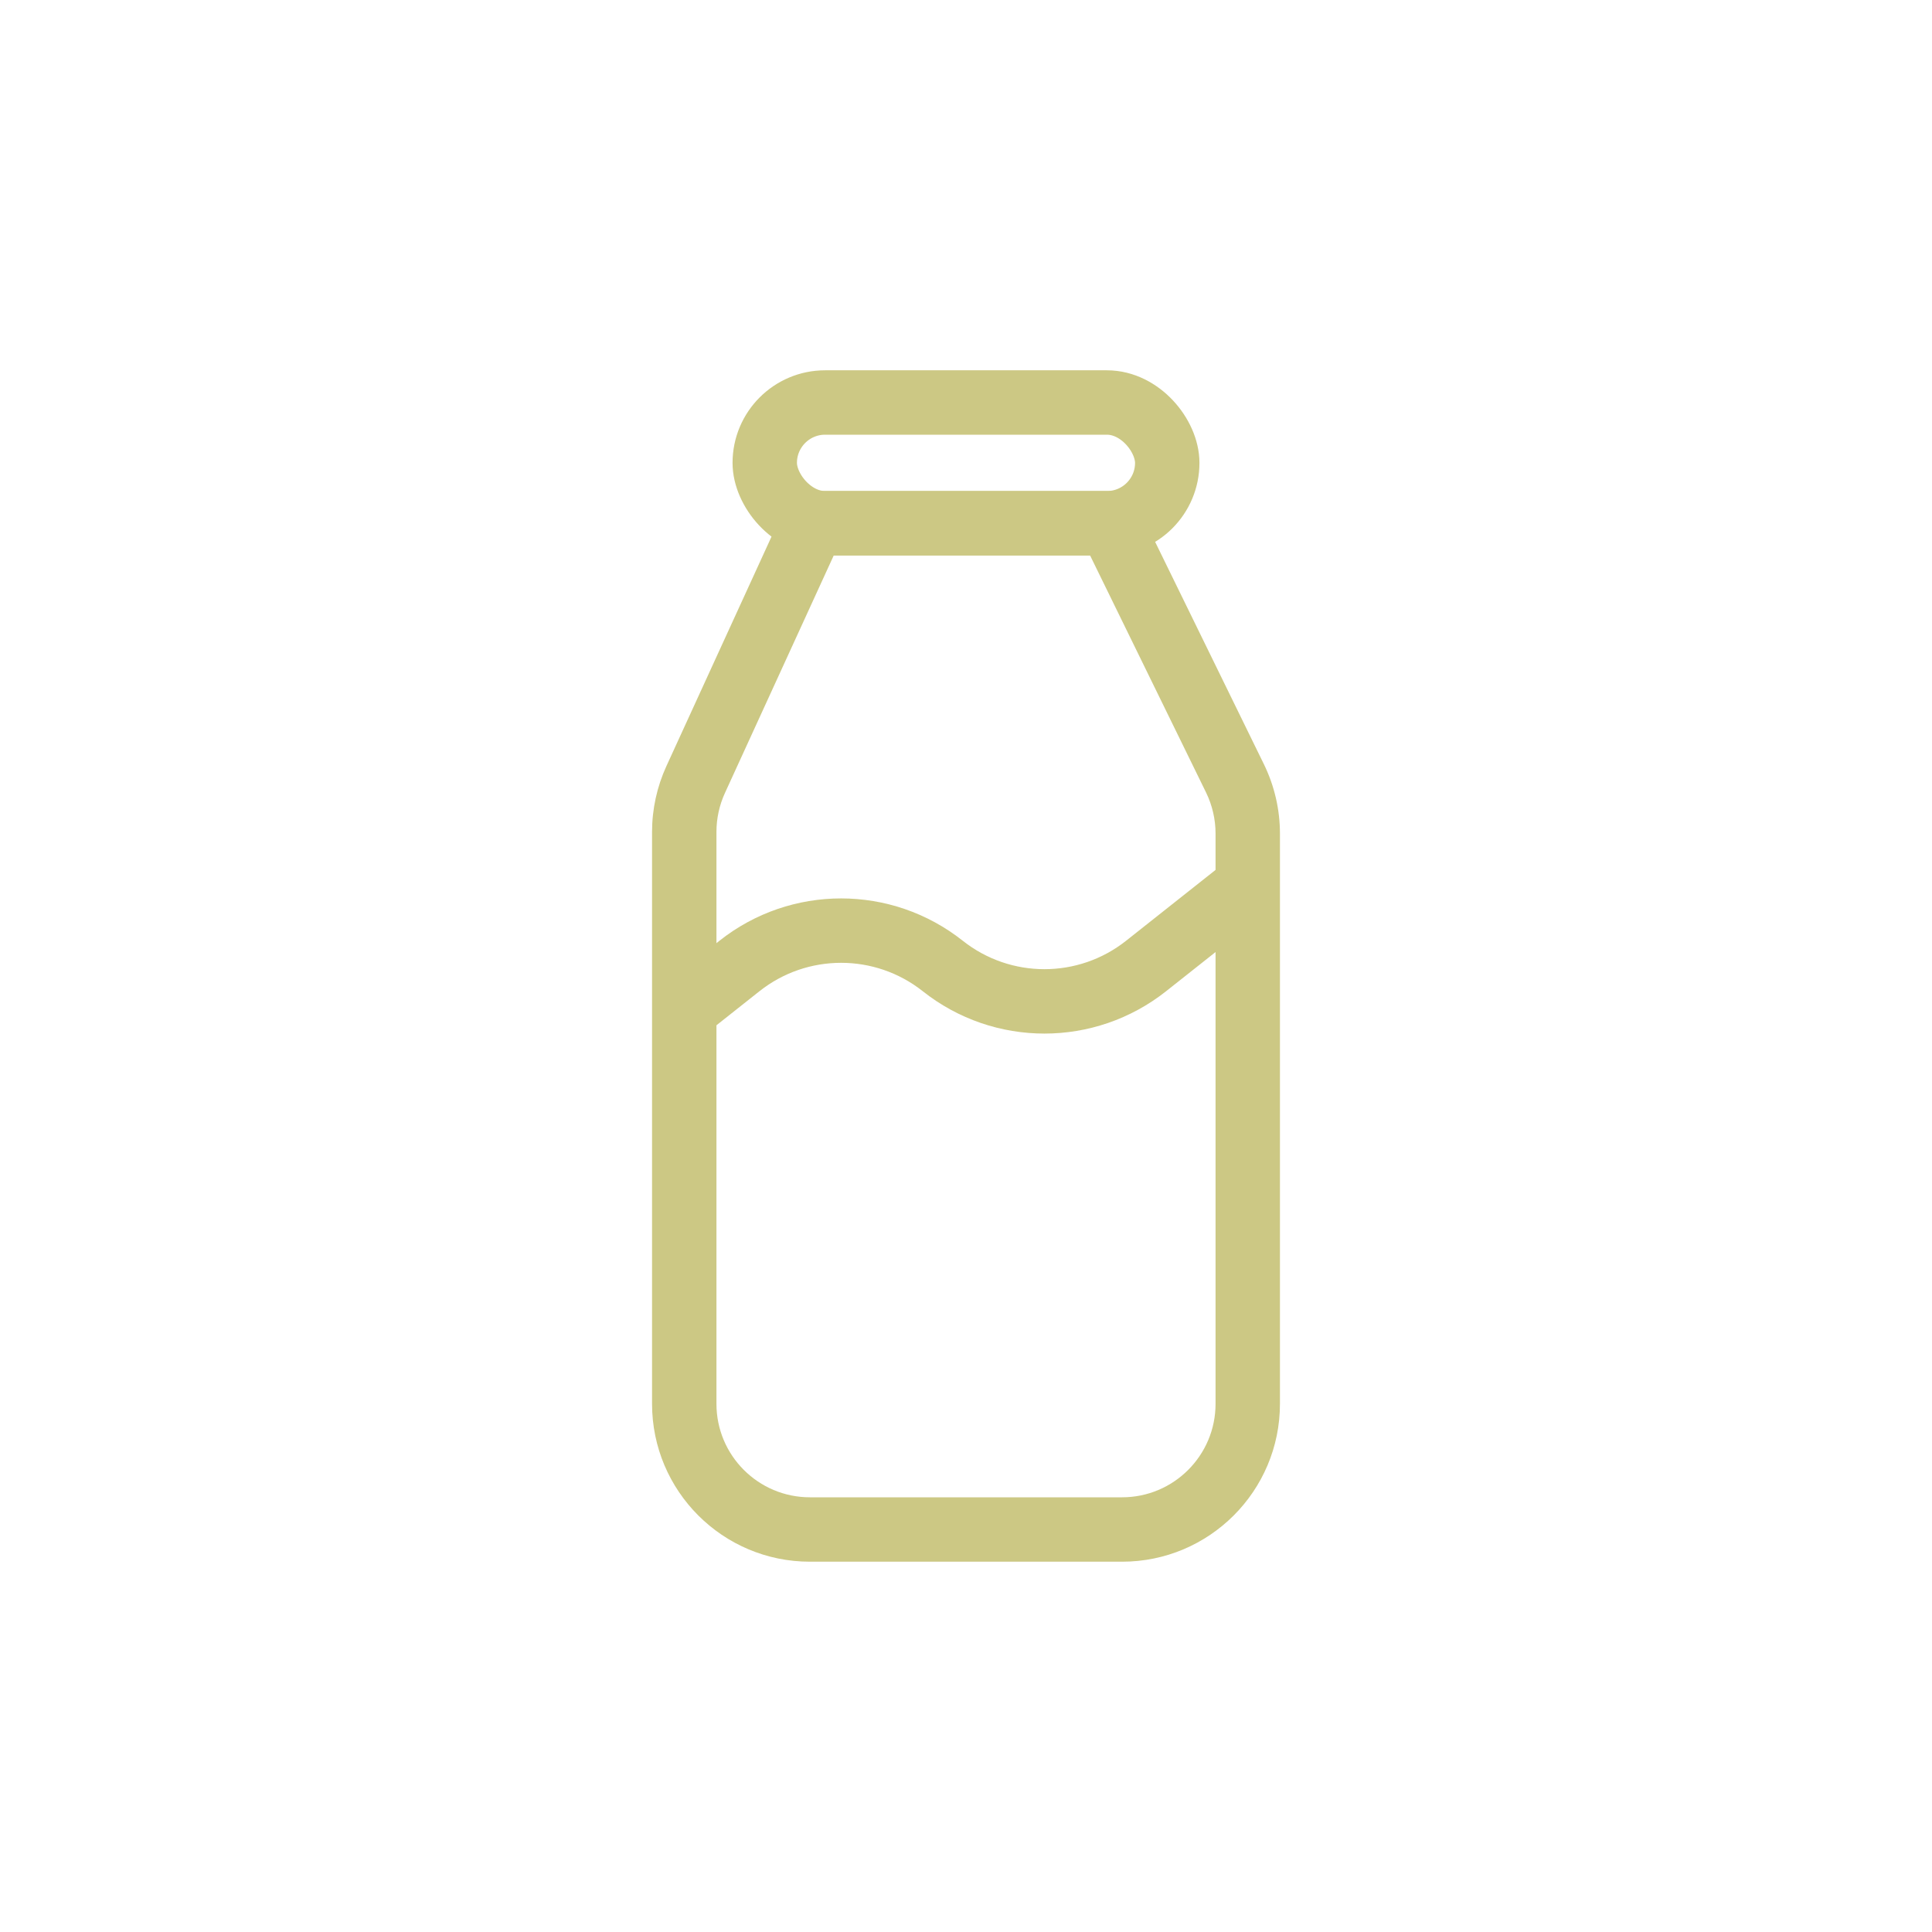 <svg width="48" height="48" viewBox="0 0 48 48" fill="none" xmlns="http://www.w3.org/2000/svg">
<path d="M27.582 13L28.301 12.649C28.166 12.374 27.888 12.2 27.582 12.2V13ZM20.2 13V12.2C19.887 12.2 19.603 12.382 19.473 12.667L20.2 13ZM30.682 19.338L29.964 19.689L30.682 19.338ZM17.284 19.368L16.556 19.035L17.284 19.368ZM16.2 20.668V34.878H17.8V20.668H16.2ZM20.122 38.8H27.878V37.2H20.122V38.8ZM31.8 34.878V20.71H30.2V34.878H31.8ZM31.401 18.986L28.301 12.649L26.863 13.351L29.964 19.689L31.401 18.986ZM27.582 12.2H20.2V13.8H27.582V12.2ZM19.473 12.667L16.556 19.035L18.011 19.701L20.928 13.333L19.473 12.667ZM31.8 20.71C31.8 20.112 31.663 19.523 31.401 18.986L29.964 19.689C30.119 20.007 30.2 20.356 30.2 20.71H31.8ZM27.878 38.8C30.044 38.8 31.8 37.044 31.8 34.878H30.2C30.2 36.16 29.16 37.2 27.878 37.2V38.8ZM16.2 34.878C16.2 37.044 17.956 38.8 20.122 38.8V37.2C18.84 37.2 17.8 36.16 17.8 34.878H16.2ZM17.8 20.668C17.8 20.334 17.872 20.004 18.011 19.701L16.556 19.035C16.322 19.547 16.2 20.104 16.2 20.668H17.8Z" fill="#CCC884"/>
<rect x="19" y="10" width="10" height="3" rx="1.5" stroke="#CCC884" stroke-width="1.6"/>
<path d="M17 25.086L18.371 24C19.851 22.828 21.943 22.828 23.423 24V24C24.903 25.172 26.994 25.172 28.474 24L31 22" stroke="#CCC884" stroke-width="1.6" stroke-linejoin="round"/>
</svg>
